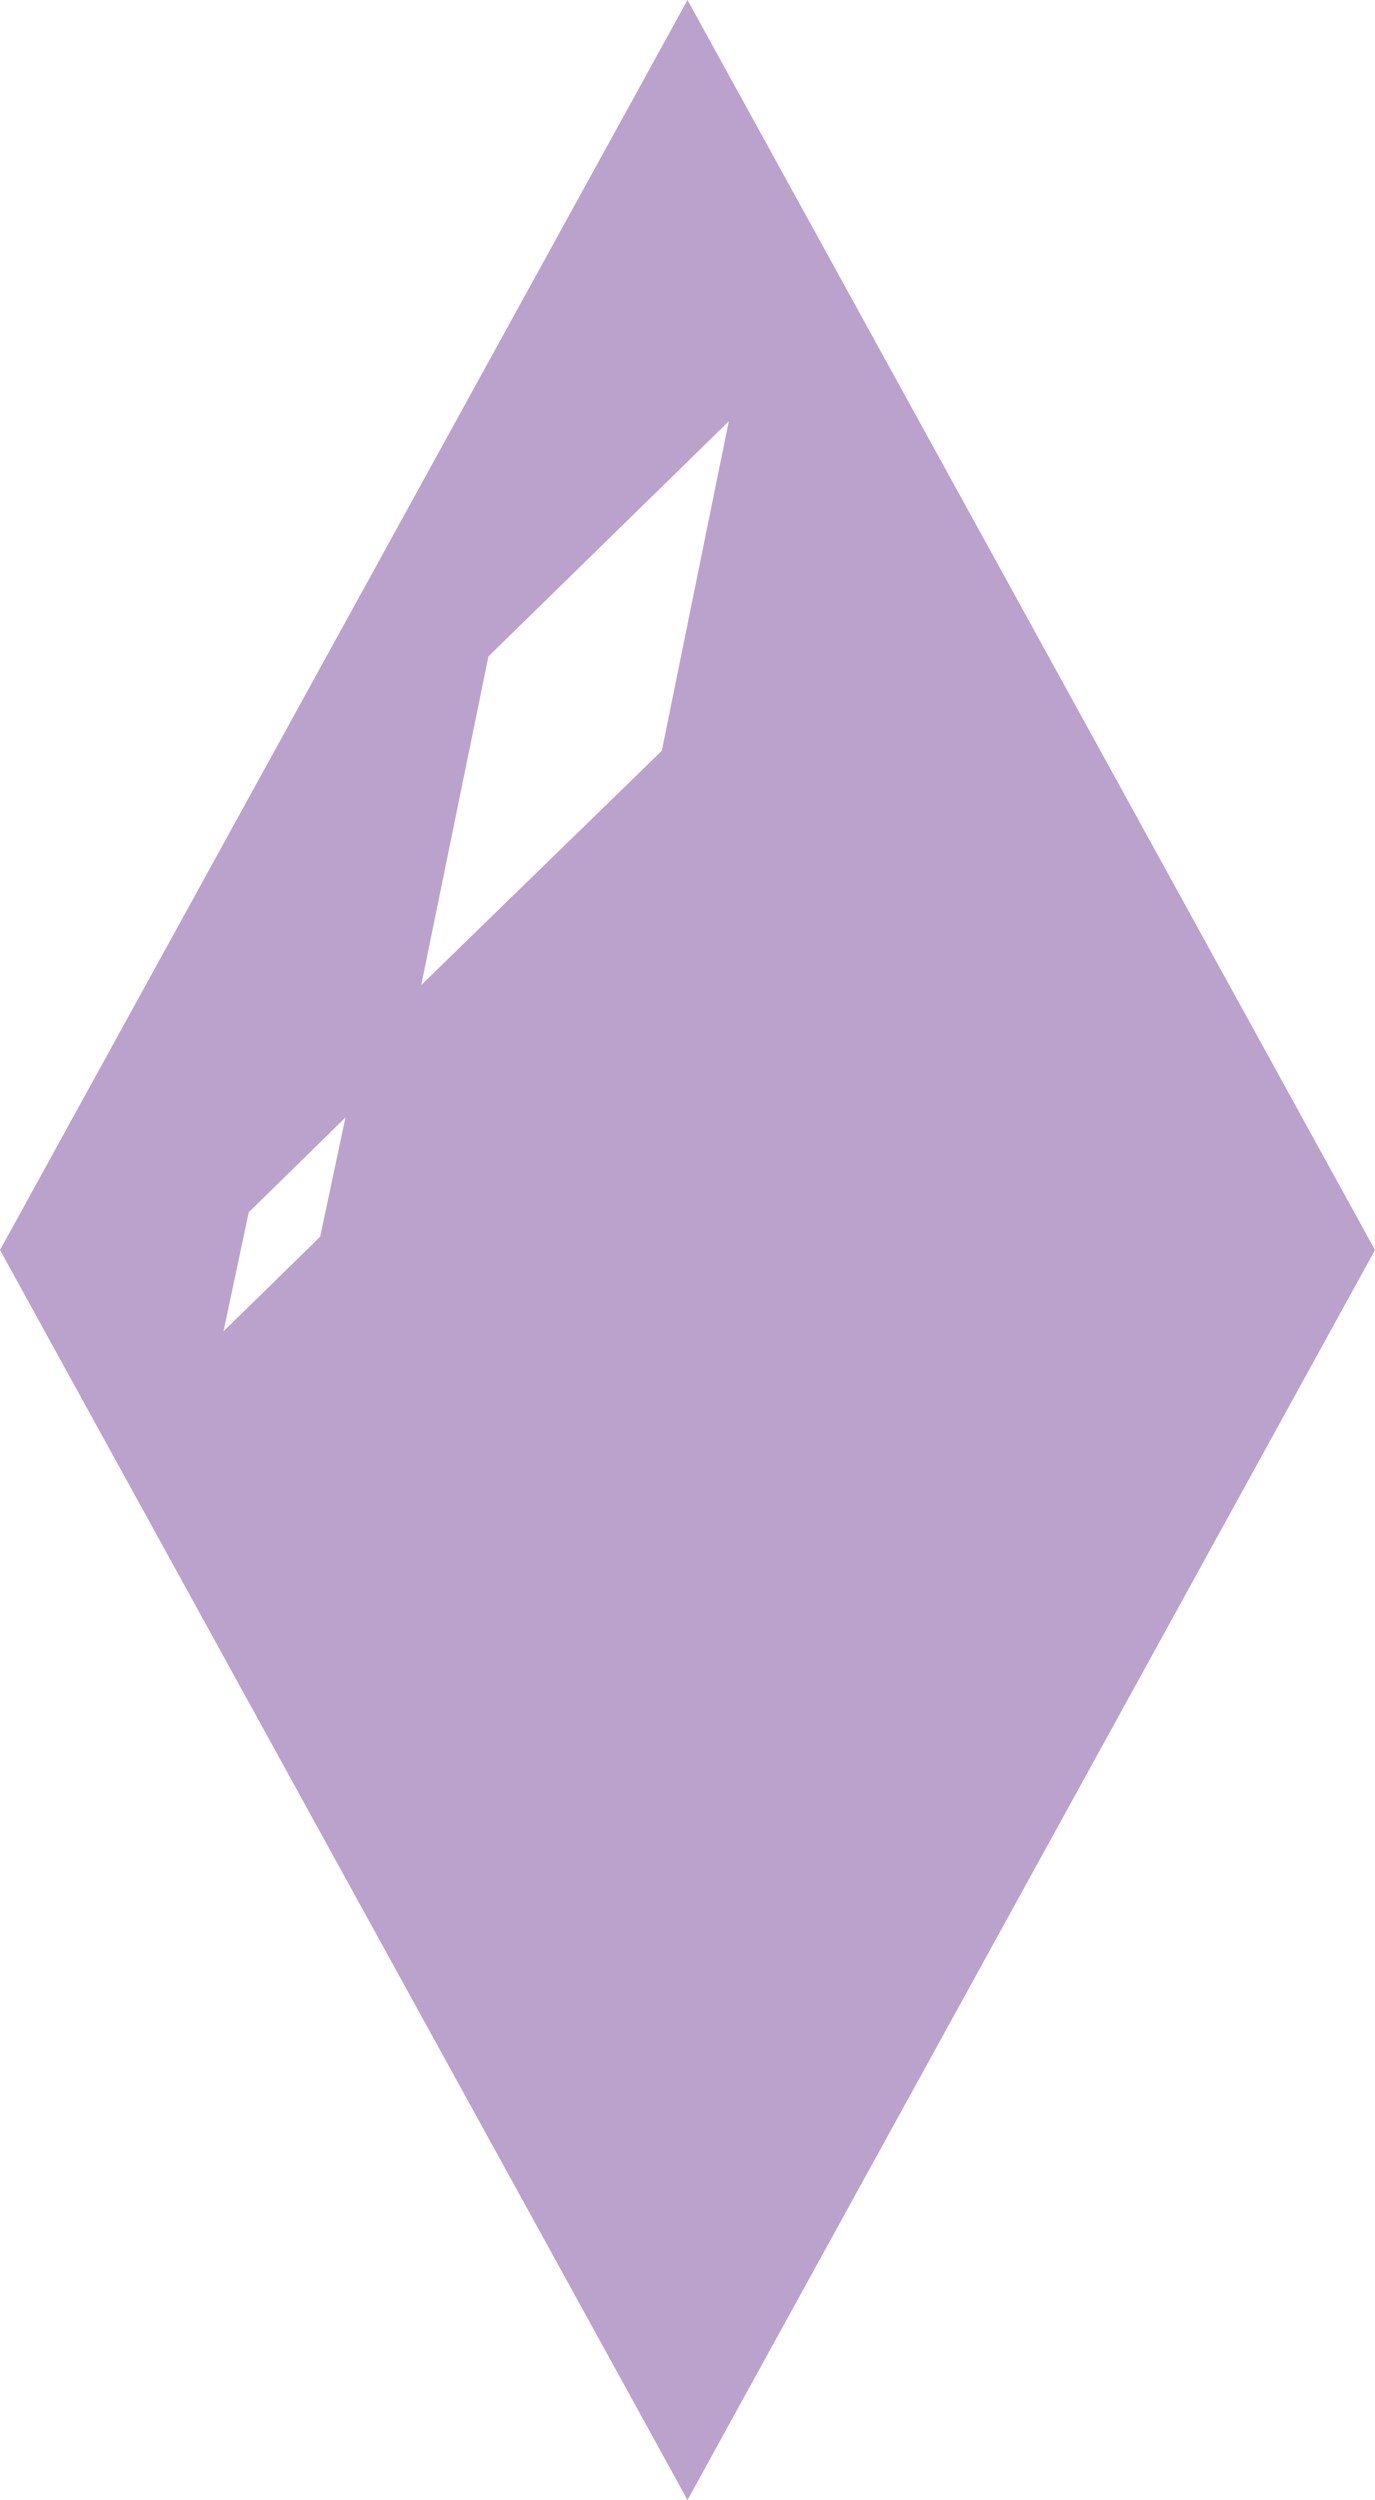 <svg id="Layer_1" data-name="Layer 1" xmlns="http://www.w3.org/2000/svg" viewBox="0 0 65.28 118.68"><defs><style>.cls-1{fill:#bba2cd;}</style></defs><title>diamond-pro</title><path id="Diamond" class="cls-1" d="M32.64,0,0,59.34l32.64,59.34L65.28,59.34ZM15.2,58.71,10.61,63.2l1.2-5.65,4.59-4.5ZM31.42,35.64,20,46.76l3.19-15.6L34.6,20Z"/></svg>